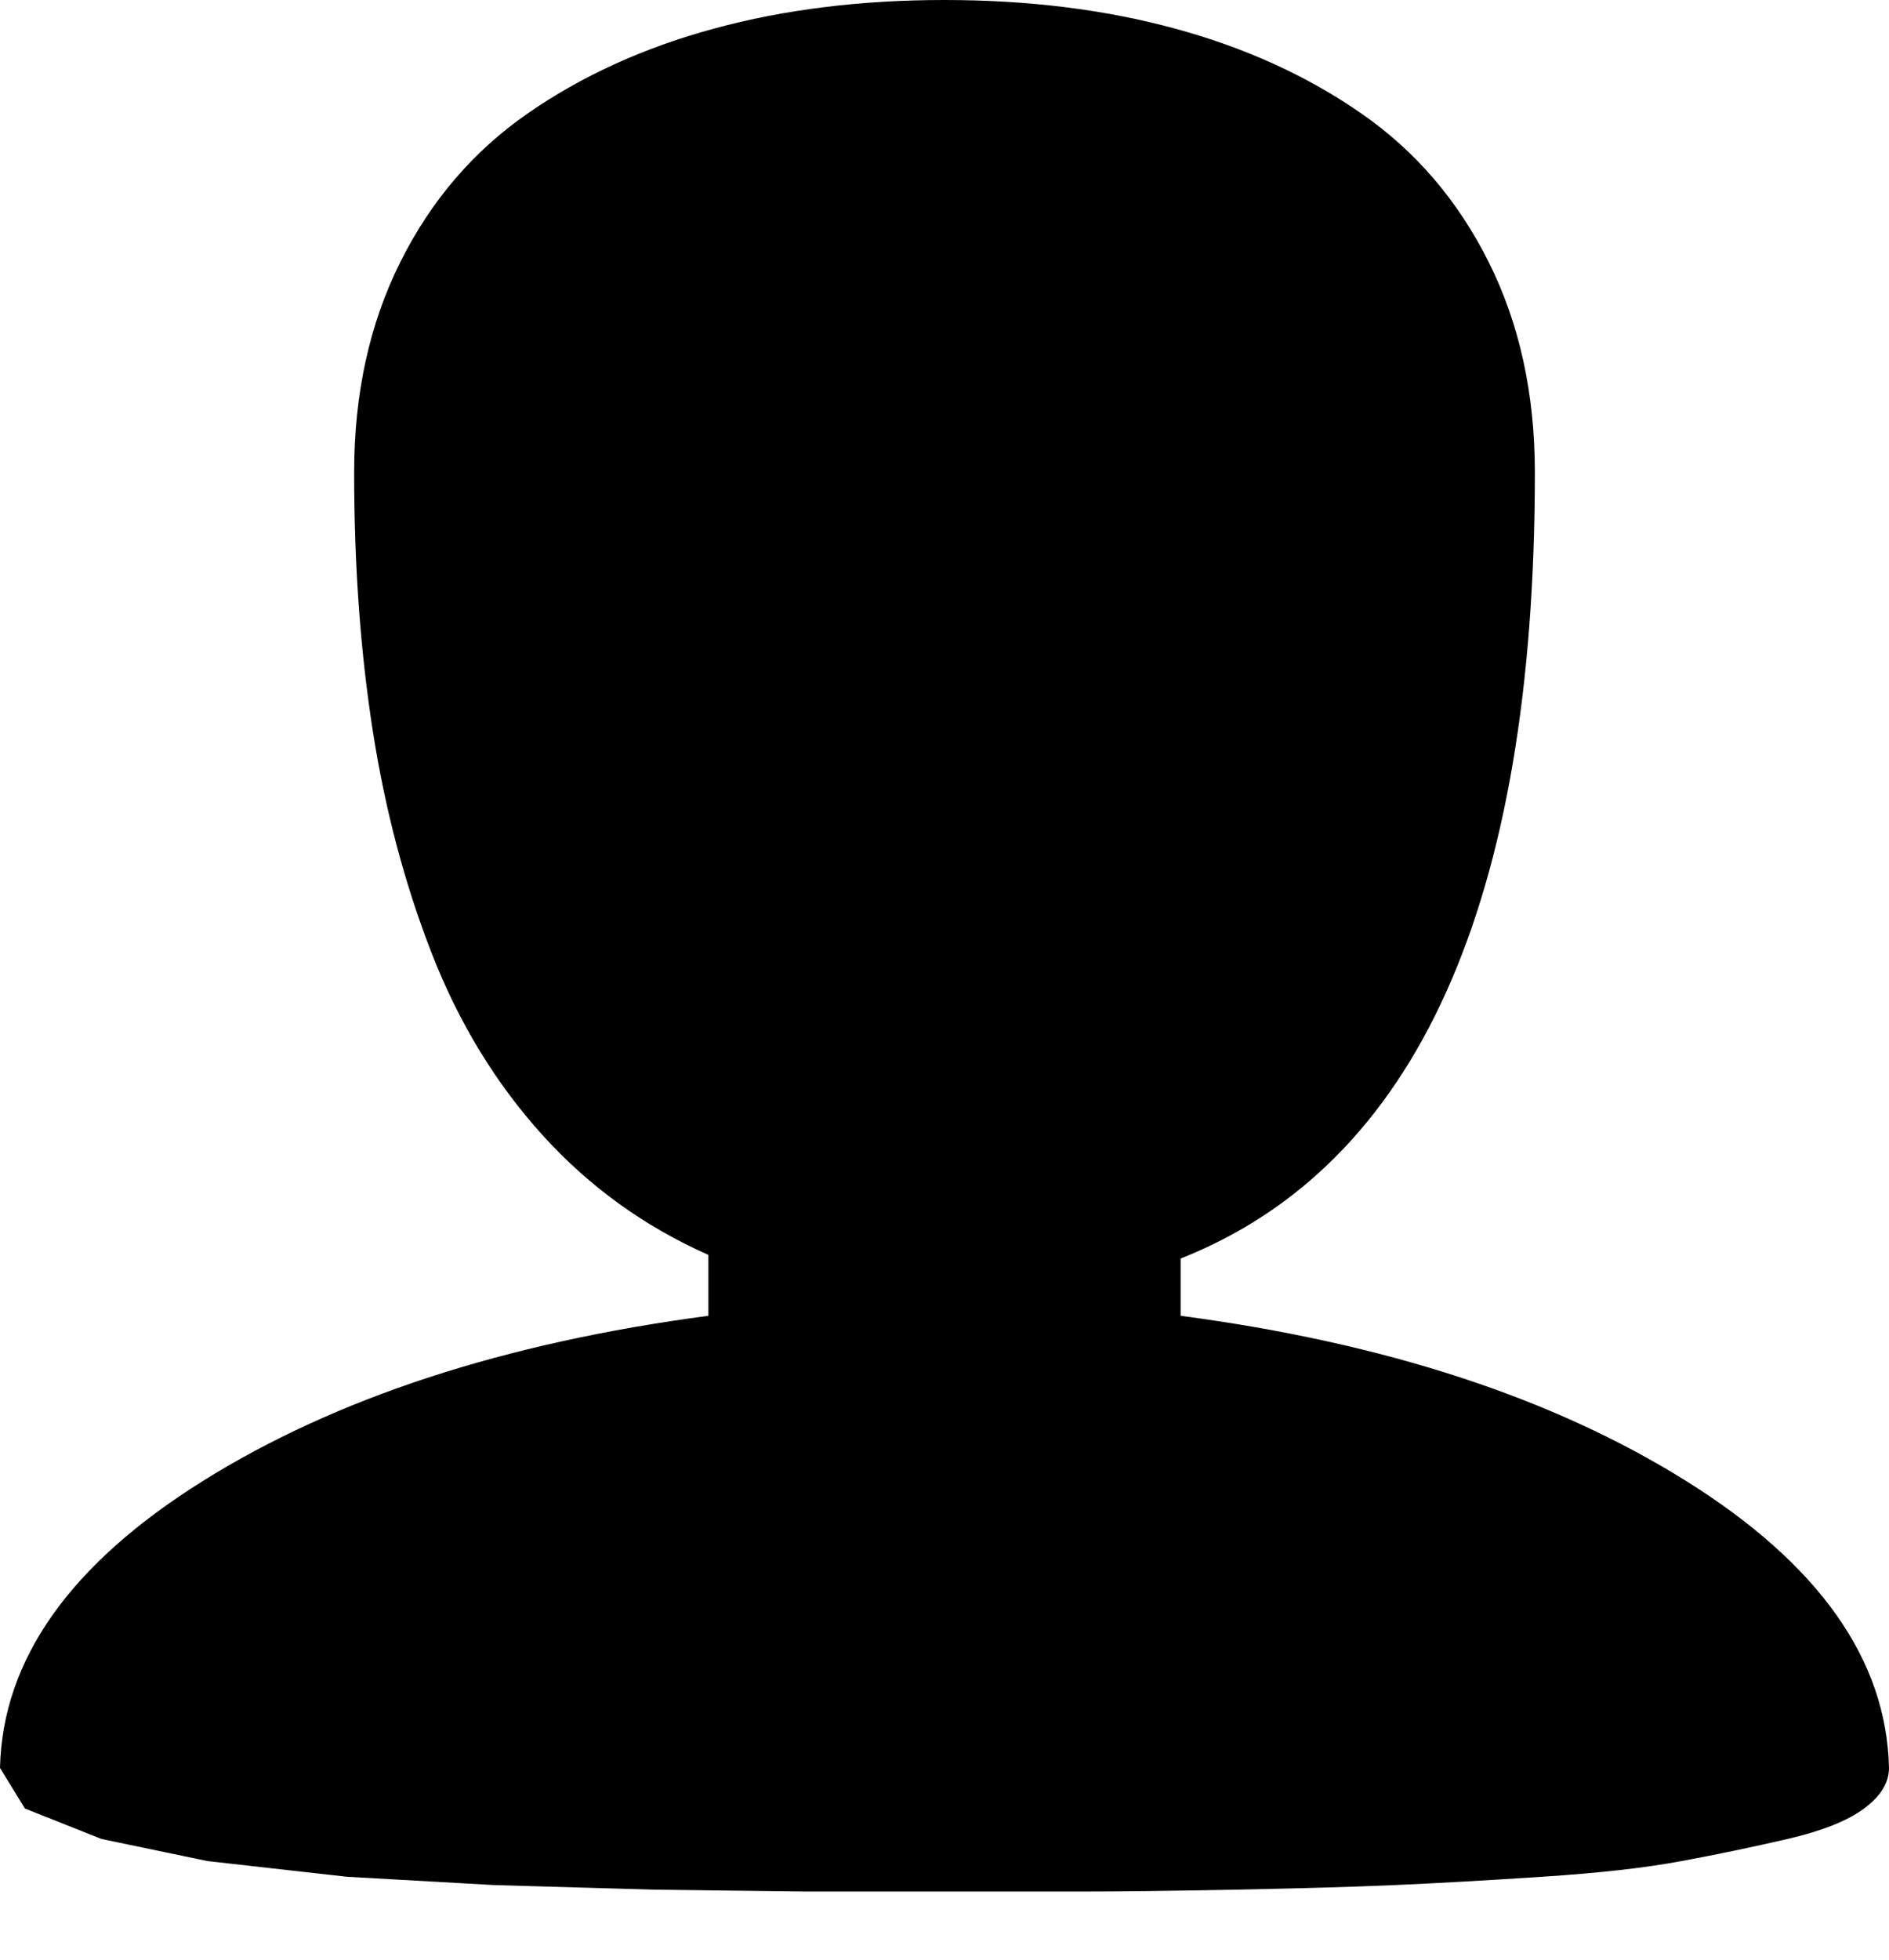 <svg width="27" height="28" viewBox="0 0 27 28" fill="none" xmlns="http://www.w3.org/2000/svg">
<path d="M27 25.26C27 25.471 26.881 25.664 26.644 25.84C26.407 26.016 26.042 26.161 25.55 26.275C25.058 26.389 24.552 26.495 24.034 26.591C23.515 26.688 22.852 26.763 22.043 26.815C21.234 26.868 20.531 26.908 19.934 26.934C19.336 26.96 18.567 26.982 17.627 27C16.686 27.018 15.974 27.026 15.491 27.026H11.509L9.374 27L7.066 26.934L4.957 26.815L2.966 26.591L1.45 26.275L0.356 25.84L0 25.26C0.035 23.713 1.002 22.346 2.9 21.16C4.799 19.973 7.207 19.186 10.125 18.8V17.93C9.211 17.525 8.42 16.954 7.752 16.216C7.084 15.477 6.557 14.612 6.17 13.619C5.783 12.626 5.502 11.562 5.326 10.428C5.15 9.294 5.062 8.068 5.062 6.75C5.062 5.625 5.282 4.623 5.722 3.744C6.161 2.865 6.768 2.158 7.541 1.622C8.314 1.085 9.202 0.681 10.204 0.409C11.206 0.136 12.305 0 13.5 0C14.695 0 15.794 0.136 16.796 0.409C17.798 0.681 18.686 1.085 19.459 1.622C20.232 2.158 20.839 2.865 21.278 3.744C21.718 4.623 21.938 5.625 21.938 6.75C21.938 12.902 20.25 16.646 16.875 17.982V18.8C19.793 19.186 22.201 19.973 24.1 21.16C25.998 22.346 26.965 23.713 27 25.26Z" fill="black"/>
</svg>

